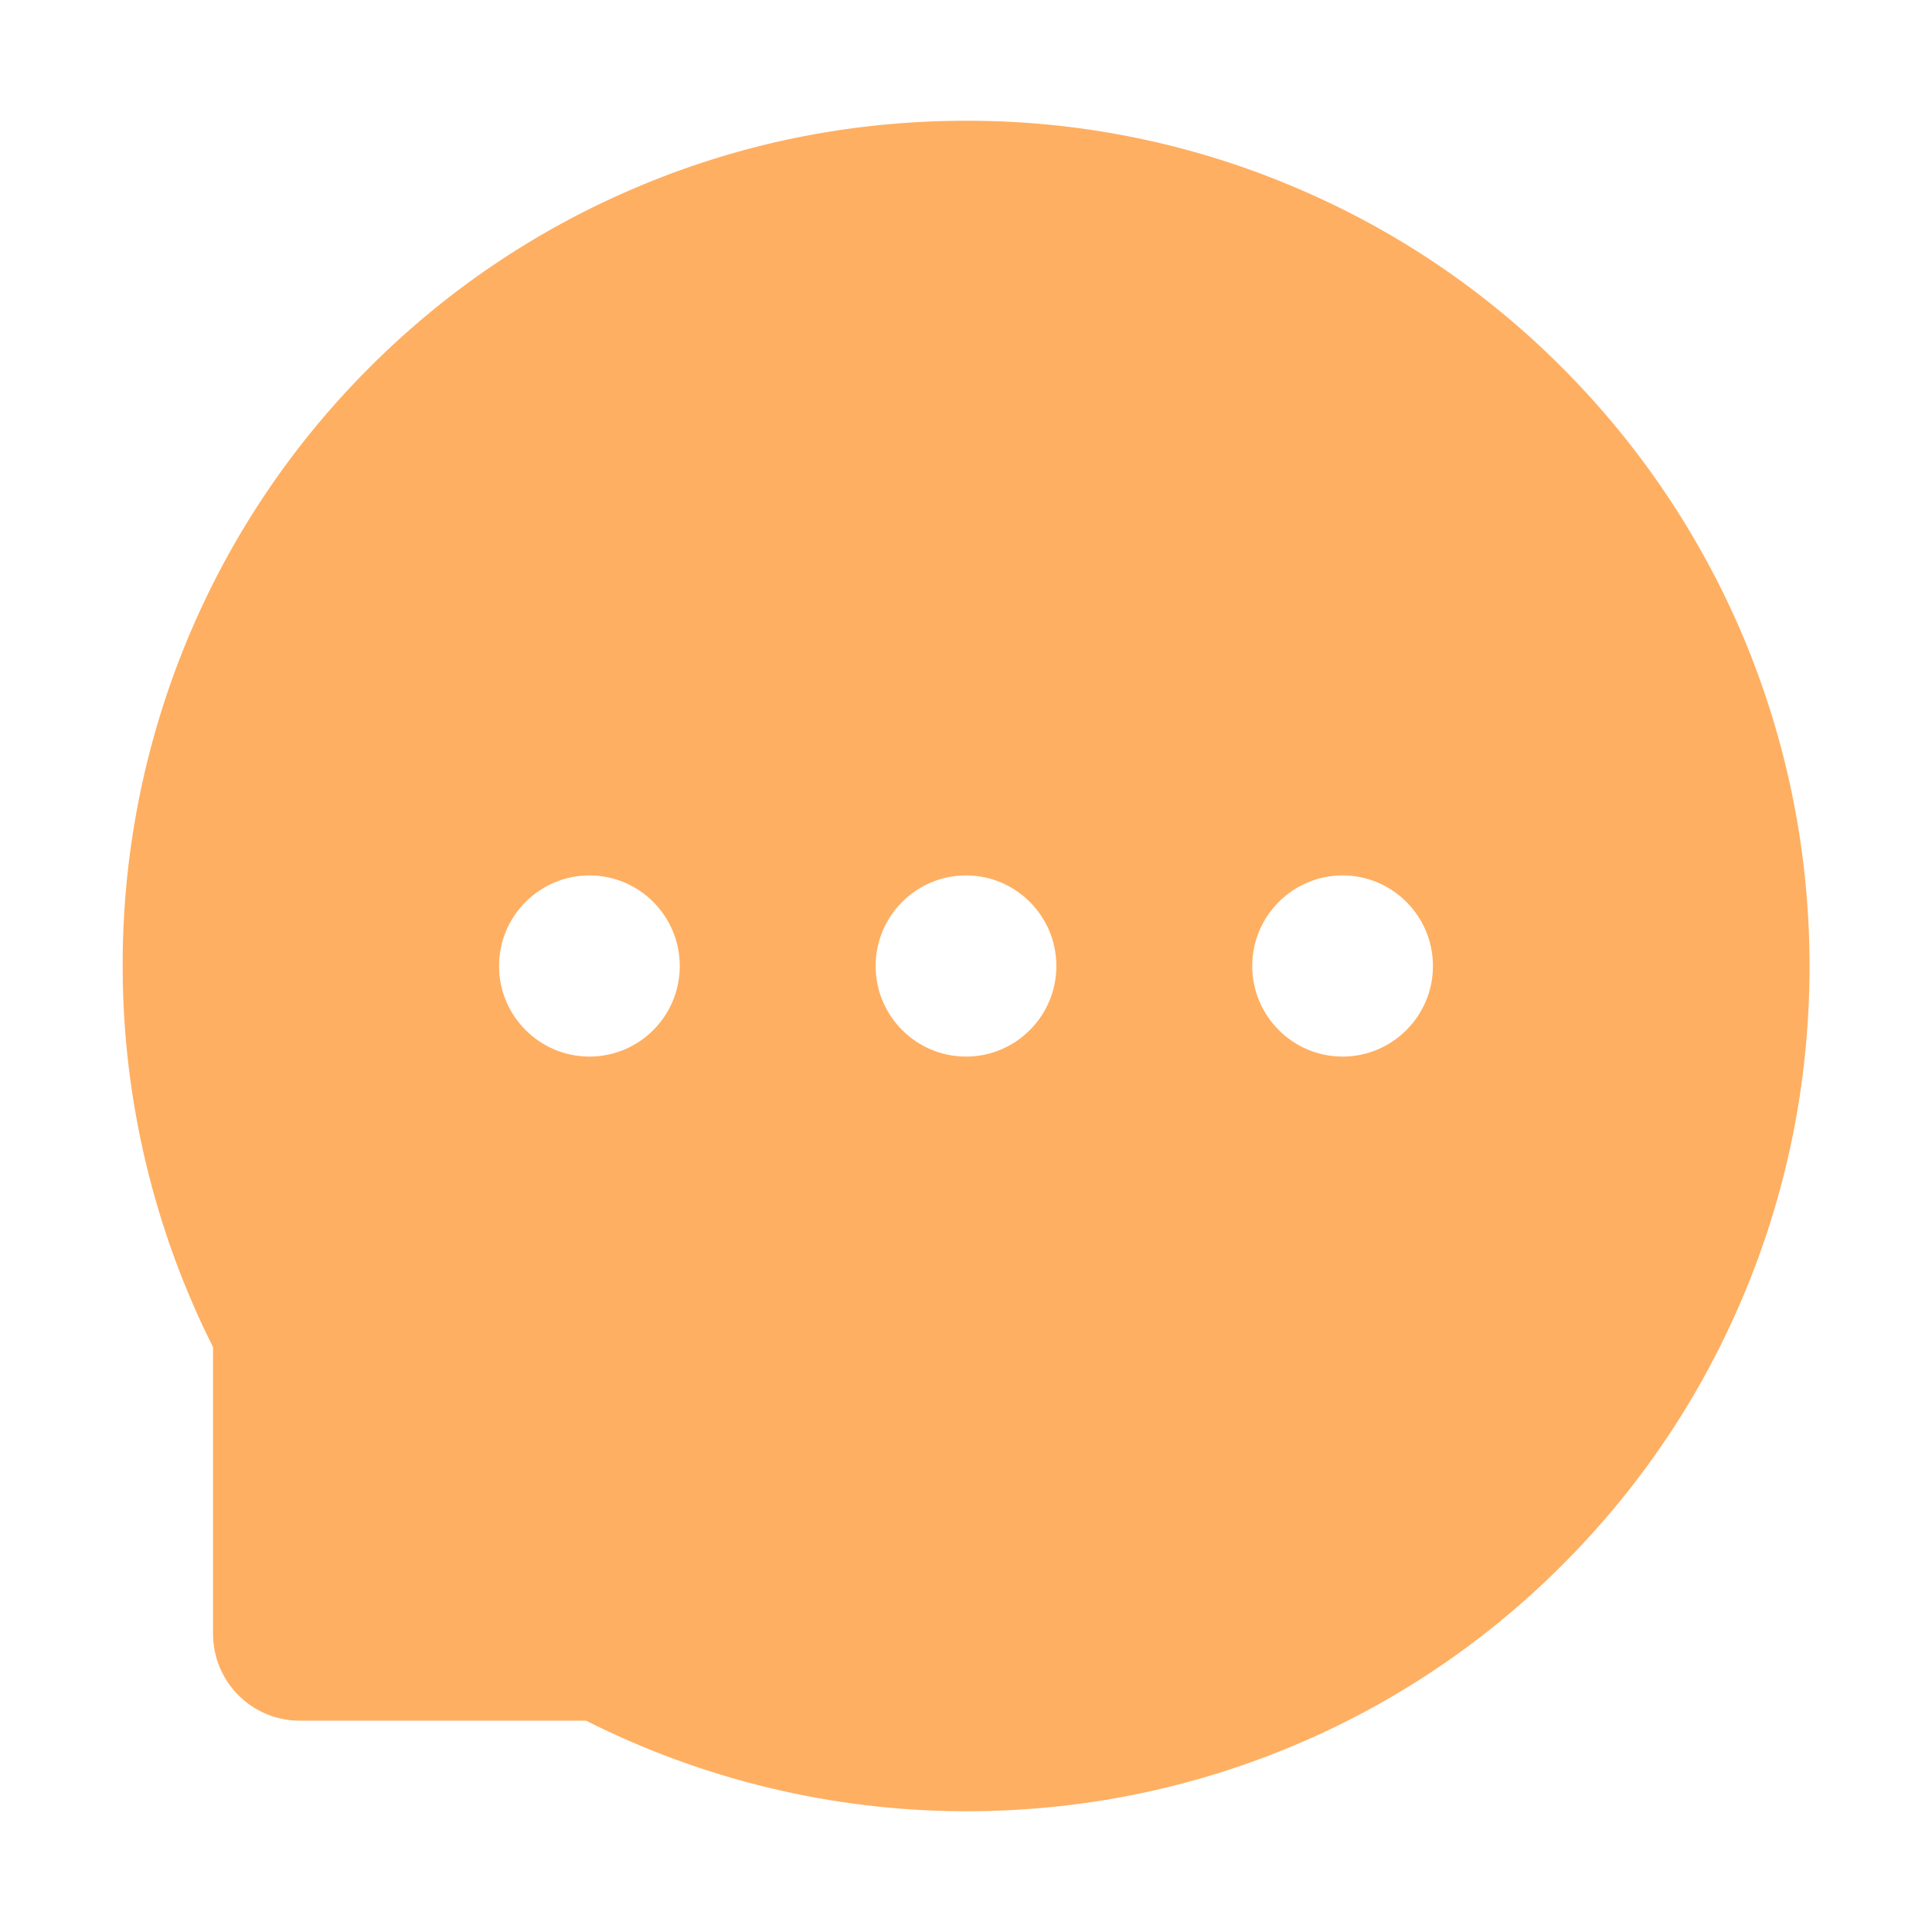 <svg width="26" height="26" viewBox="0 0 26 26" fill="none" xmlns="http://www.w3.org/2000/svg">
<path d="M23.469 8.592C22.899 7.233 22.07 5.997 21.029 4.954C19.99 3.909 18.757 3.078 17.398 2.509C16.006 1.922 14.511 1.622 13 1.625H12.949C11.413 1.633 9.928 1.937 8.529 2.537C7.182 3.112 5.96 3.944 4.931 4.987C3.9 6.027 3.08 7.259 2.519 8.613C1.936 10.02 1.641 11.53 1.651 13.053C1.658 14.816 2.08 16.565 2.867 18.129V21.988C2.867 22.633 3.39 23.156 4.032 23.156H7.887C9.458 23.949 11.192 24.366 12.952 24.375H13.005C14.524 24.375 15.994 24.081 17.38 23.504C18.732 22.942 19.961 22.12 20.998 21.087C22.044 20.049 22.867 18.835 23.443 17.482C24.04 16.08 24.345 14.589 24.352 13.051C24.358 11.505 24.058 10.004 23.469 8.592ZM7.932 14.219C7.262 14.219 6.716 13.673 6.716 13C6.716 12.327 7.262 11.781 7.932 11.781C8.603 11.781 9.148 12.327 9.148 13C9.148 13.673 8.605 14.219 7.932 14.219ZM13 14.219C12.33 14.219 11.784 13.673 11.784 13C11.784 12.327 12.33 11.781 13 11.781C13.671 11.781 14.216 12.327 14.216 13C14.216 13.673 13.671 14.219 13 14.219ZM18.068 14.219C17.398 14.219 16.852 13.673 16.852 13C16.852 12.327 17.398 11.781 18.068 11.781C18.738 11.781 19.284 12.327 19.284 13C19.284 13.673 18.738 14.219 18.068 14.219Z" fill="#FFAF61"/>
</svg>
